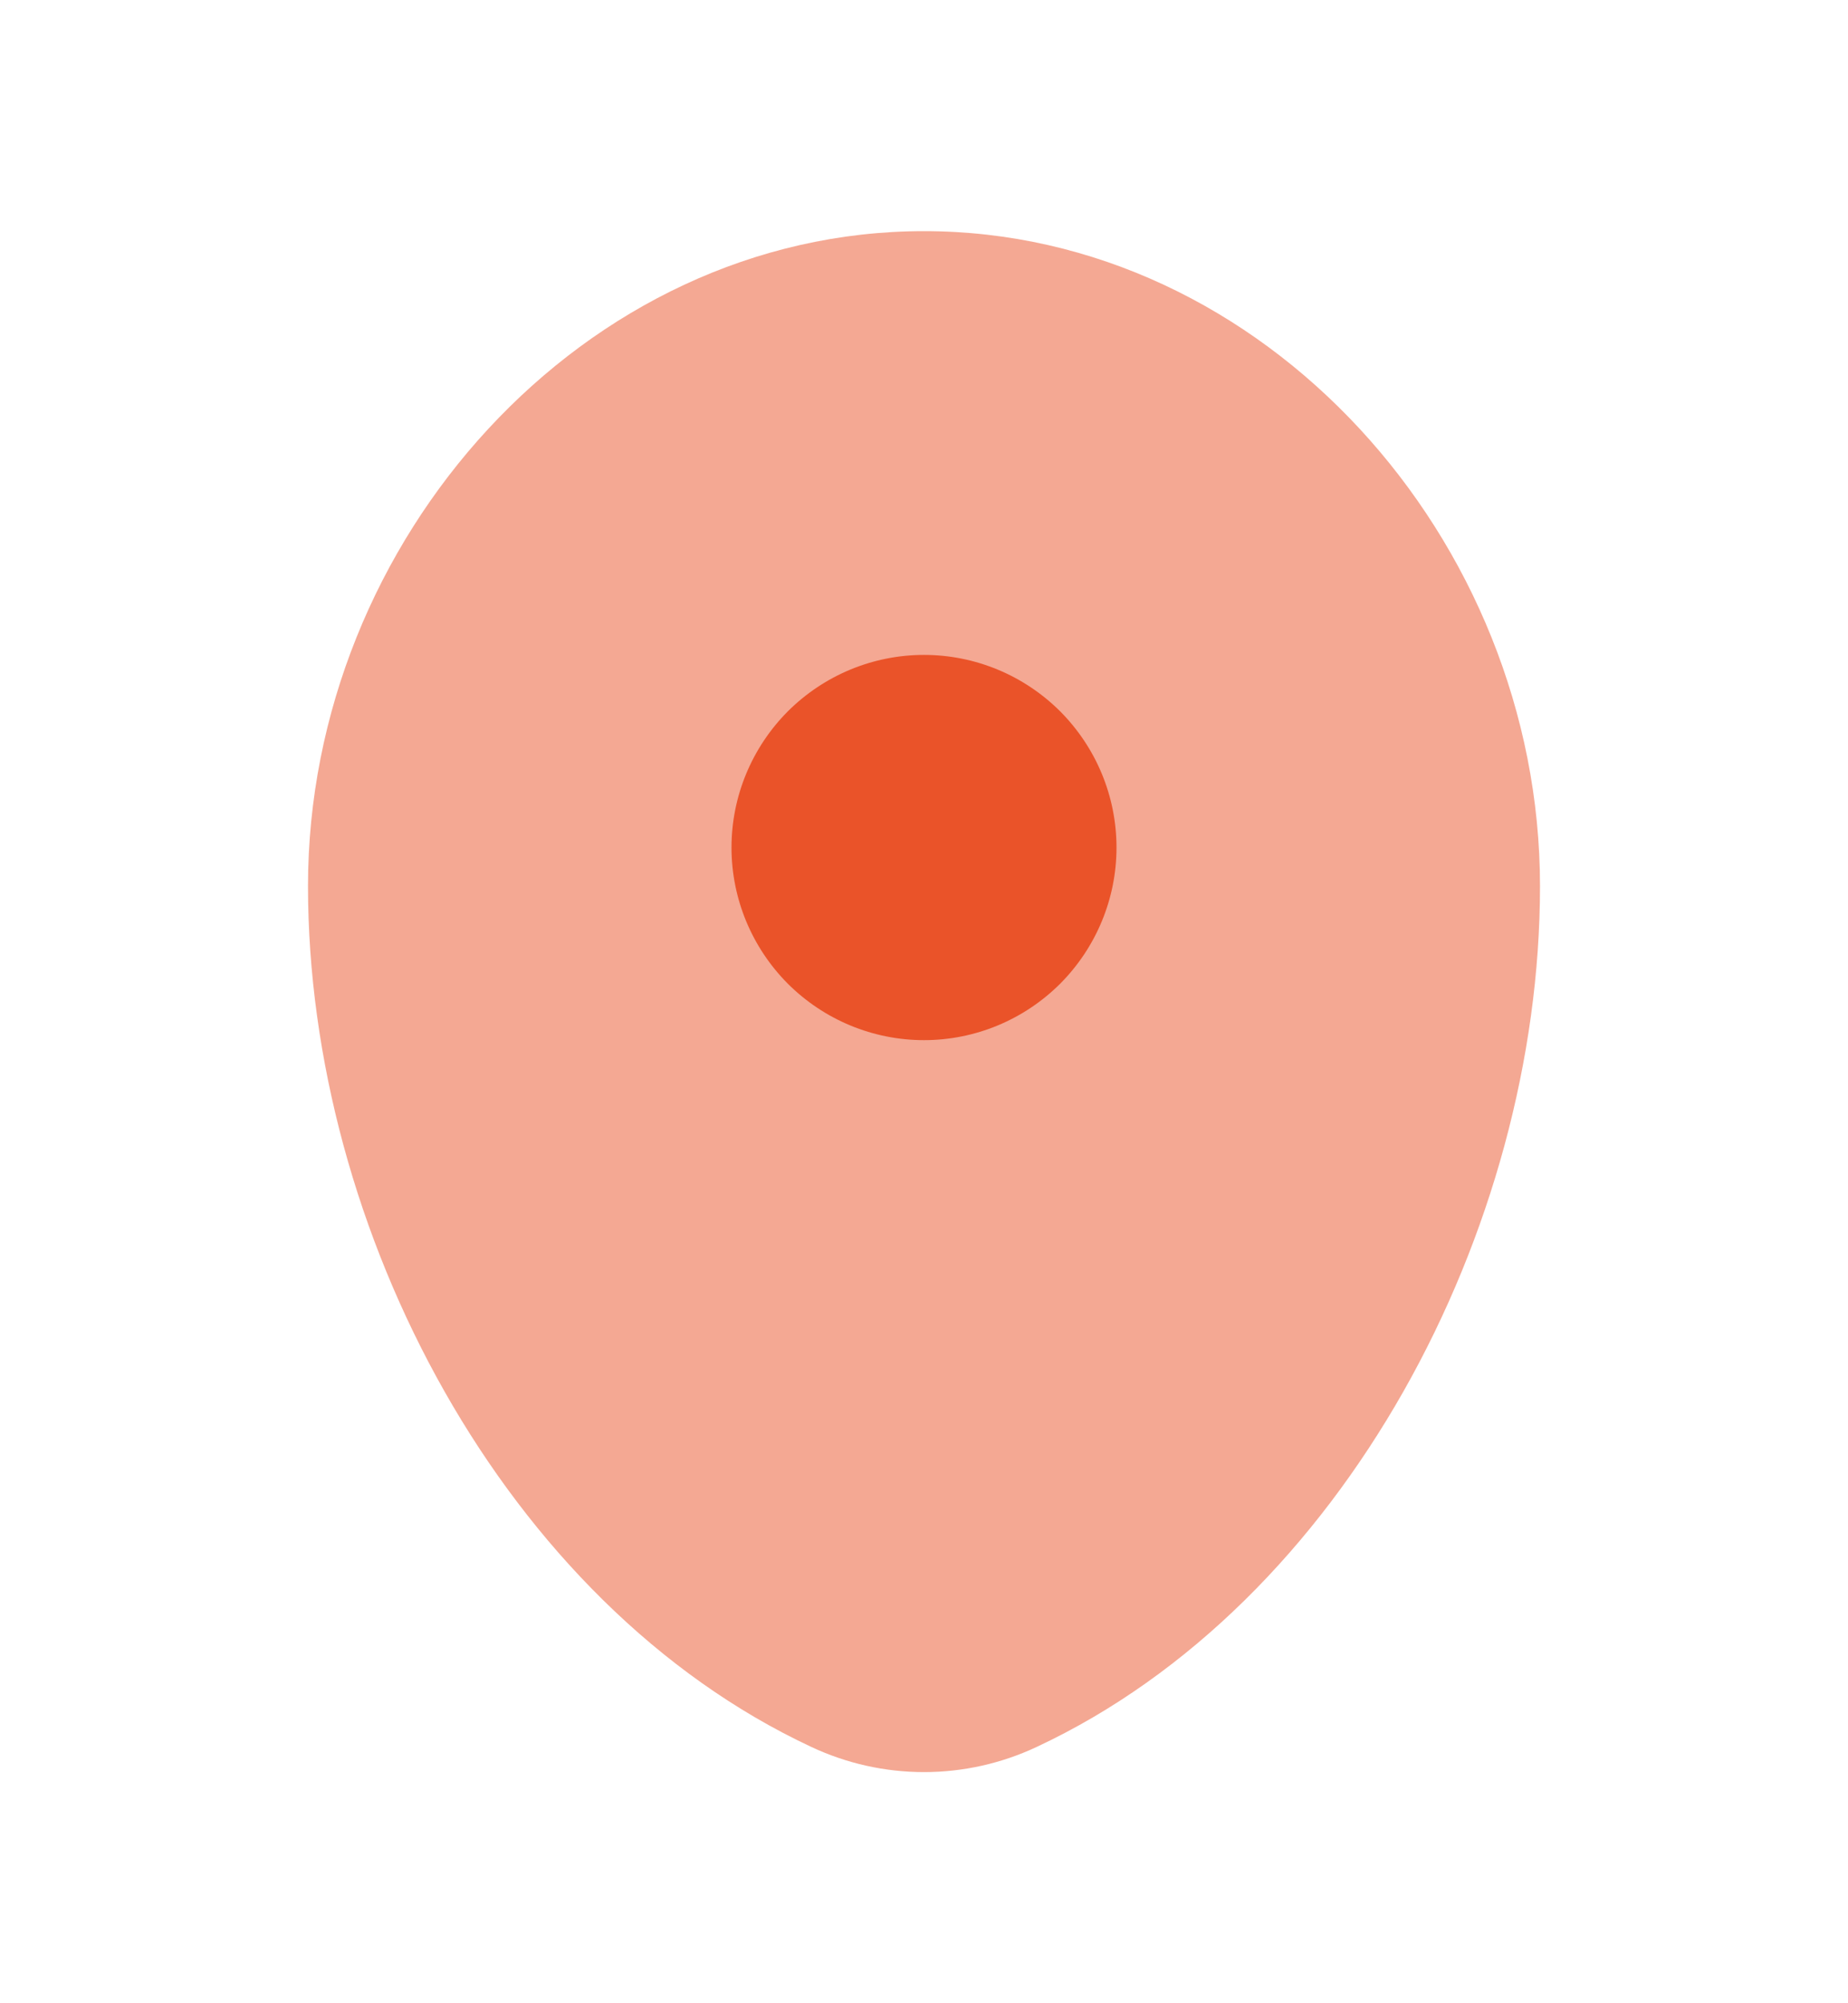 <svg width="12" height="13" viewBox="0 0 12 13" fill="none" xmlns="http://www.w3.org/2000/svg">
<path opacity="0.5" d="M6 1.5C3.791 1.5 2 3.502 2 5.75C2 7.981 3.276 10.406 5.269 11.337C5.497 11.444 5.747 11.5 6 11.5C6.253 11.5 6.503 11.444 6.731 11.337C8.723 10.406 10 7.981 10 5.75C10 3.502 8.209 1.5 6 1.5Z" fill="#EA5329"/>
<path d="M6 6.75C6.332 6.75 6.649 6.618 6.884 6.384C7.118 6.149 7.25 5.832 7.25 5.5C7.25 5.168 7.118 4.851 6.884 4.616C6.649 4.382 6.332 4.25 6 4.25C5.668 4.25 5.351 4.382 5.116 4.616C4.882 4.851 4.75 5.168 4.75 5.5C4.75 5.832 4.882 6.149 5.116 6.384C5.351 6.618 5.668 6.75 6 6.75Z" fill="#EA5329"/>
</svg>
